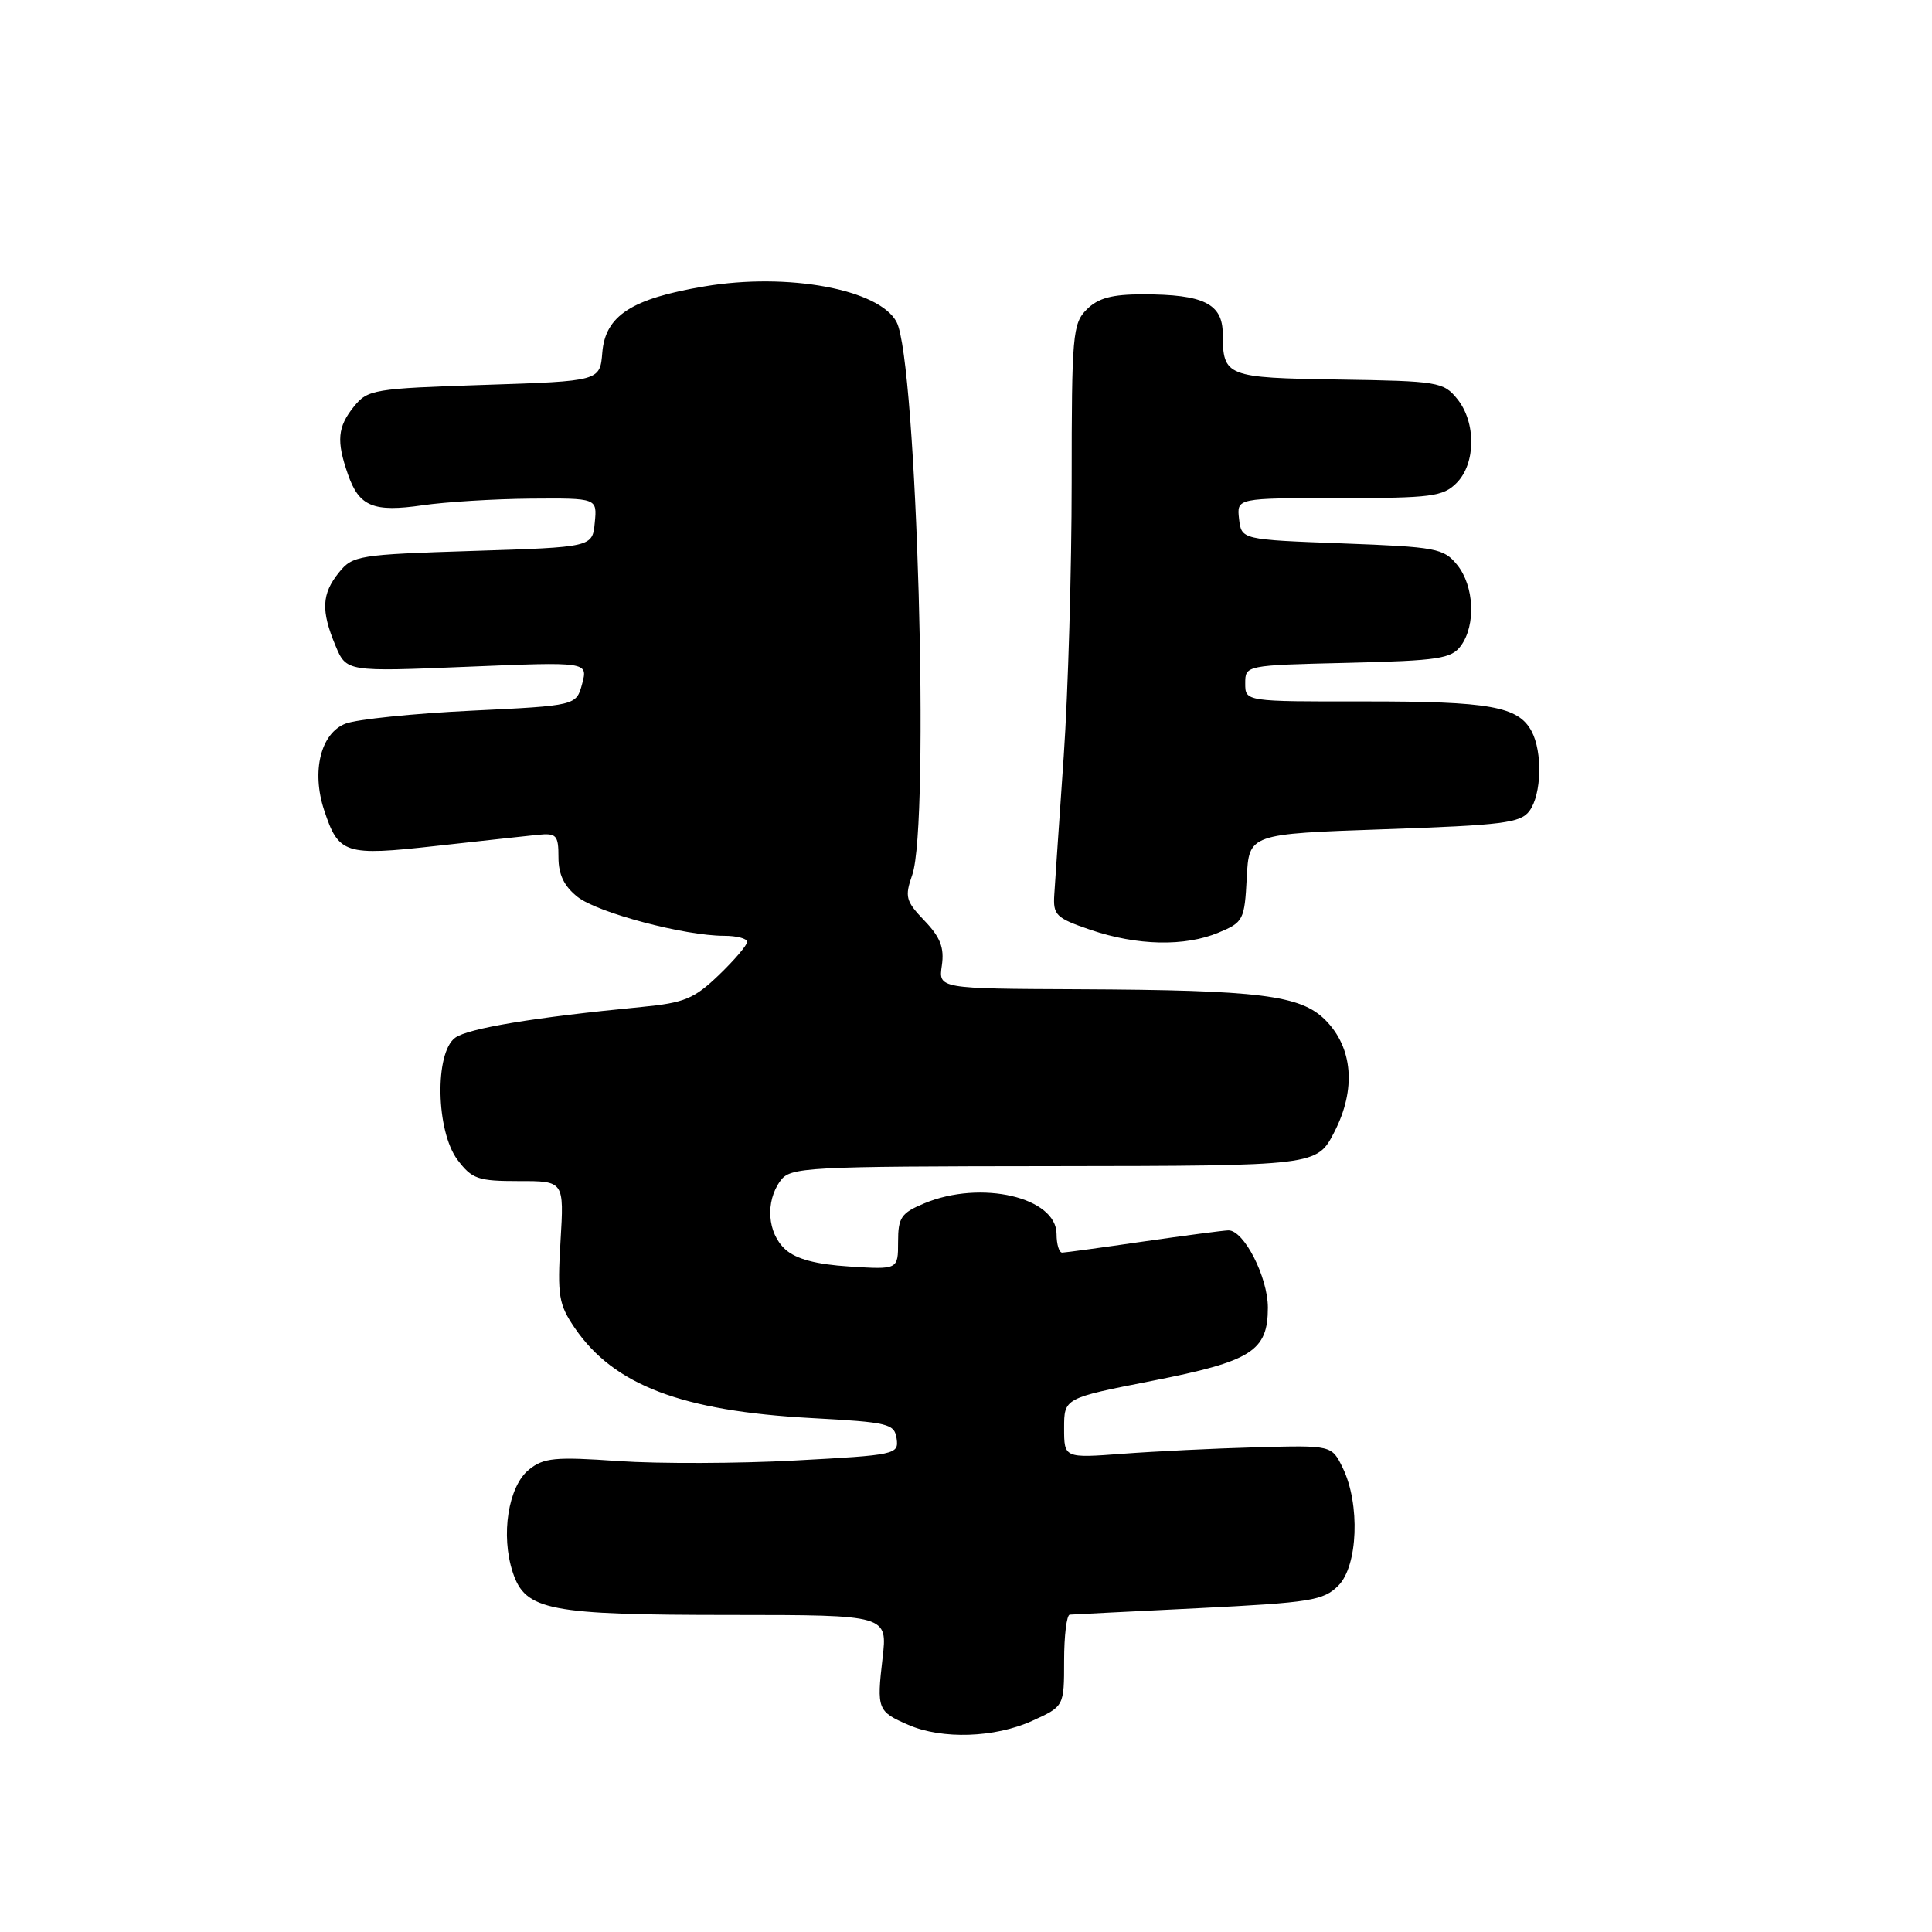 <?xml version="1.0" encoding="UTF-8" standalone="no"?>
<!DOCTYPE svg PUBLIC "-//W3C//DTD SVG 1.1//EN" "http://www.w3.org/Graphics/SVG/1.1/DTD/svg11.dtd" >
<svg xmlns="http://www.w3.org/2000/svg" xmlns:xlink="http://www.w3.org/1999/xlink" version="1.1" viewBox="0 0 256 256">
 <g >
 <path fill="currentColor"
d=" M 136.75 228.03 C 141.00 226.10 141.00 226.10 141.00 220.05 C 141.00 216.72 141.34 213.98 141.75 213.95 C 142.16 213.92 149.85 213.53 158.83 213.09 C 173.66 212.35 175.36 212.08 177.33 210.11 C 179.94 207.50 180.25 199.28 177.92 194.50 C 176.46 191.50 176.46 191.50 166.48 191.77 C 160.99 191.92 153.01 192.31 148.75 192.63 C 141.00 193.21 141.00 193.21 141.00 189.23 C 141.00 185.26 141.00 185.26 152.66 182.97 C 165.88 180.37 168.00 179.03 168.00 173.25 C 167.99 169.19 164.81 162.98 162.76 163.03 C 162.07 163.05 157.00 163.72 151.50 164.51 C 146.00 165.31 141.16 165.97 140.75 165.98 C 140.34 165.99 140.00 164.89 140.00 163.53 C 140.00 158.64 129.98 156.31 122.47 159.45 C 119.40 160.73 119.00 161.33 119.00 164.57 C 119.00 168.23 119.00 168.23 112.56 167.82 C 108.12 167.54 105.47 166.83 104.06 165.55 C 101.68 163.40 101.38 159.23 103.40 156.47 C 104.73 154.65 106.50 154.55 139.65 154.52 C 174.50 154.48 174.50 154.48 176.81 149.99 C 179.72 144.34 179.27 138.82 175.61 135.15 C 172.32 131.86 166.93 131.19 142.92 131.08 C 124.35 131.00 124.35 131.00 124.80 127.93 C 125.14 125.58 124.61 124.20 122.50 122.00 C 120.01 119.40 119.86 118.84 120.88 115.92 C 123.23 109.17 121.49 47.77 118.80 42.67 C 116.52 38.33 104.39 36.08 93.33 37.95 C 83.69 39.57 80.22 41.82 79.81 46.70 C 79.50 50.50 79.50 50.50 64.16 51.00 C 49.54 51.48 48.73 51.61 46.91 53.86 C 44.72 56.57 44.55 58.42 46.11 62.87 C 47.59 67.12 49.48 67.90 56.00 66.95 C 59.02 66.51 65.47 66.11 70.31 66.07 C 79.13 66.00 79.13 66.00 78.81 69.25 C 78.50 72.50 78.50 72.50 62.66 73.00 C 47.51 73.48 46.73 73.60 44.91 75.86 C 42.62 78.69 42.52 80.91 44.45 85.54 C 45.90 89.01 45.90 89.01 61.91 88.35 C 77.91 87.69 77.91 87.69 77.14 90.60 C 76.36 93.50 76.36 93.50 62.43 94.17 C 54.77 94.54 47.29 95.31 45.80 95.88 C 42.50 97.14 41.25 102.19 42.95 107.35 C 44.87 113.18 45.69 113.44 57.78 112.09 C 63.67 111.44 69.74 110.77 71.25 110.62 C 73.74 110.37 74.00 110.65 74.00 113.60 C 74.00 115.90 74.75 117.44 76.55 118.86 C 79.21 120.95 90.71 124.00 95.95 124.00 C 97.63 124.00 99.00 124.36 99.00 124.80 C 99.00 125.24 97.31 127.22 95.25 129.20 C 91.97 132.35 90.69 132.88 85.00 133.43 C 70.79 134.80 62.04 136.25 60.31 137.51 C 57.57 139.52 57.77 149.88 60.62 153.68 C 62.54 156.23 63.33 156.50 68.75 156.50 C 74.75 156.49 74.75 156.49 74.27 164.50 C 73.84 171.71 74.03 172.84 76.17 175.98 C 81.35 183.55 90.35 186.97 107.50 187.90 C 117.77 188.46 118.52 188.64 118.81 190.64 C 119.10 192.72 118.66 192.81 105.37 193.52 C 97.82 193.93 87.29 193.96 81.97 193.60 C 73.54 193.01 72.03 193.16 70.09 194.73 C 67.34 196.95 66.32 203.42 67.95 208.36 C 69.62 213.40 72.65 213.99 97.05 213.99 C 117.61 214.00 117.61 214.00 116.94 219.75 C 116.16 226.49 116.27 226.78 120.37 228.56 C 124.83 230.50 131.80 230.27 136.75 228.03 Z  M 161.48 123.57 C 164.75 122.21 164.91 121.90 165.20 116.32 C 165.50 110.50 165.50 110.50 183.42 109.88 C 199.17 109.34 201.49 109.05 202.67 107.44 C 204.27 105.25 204.41 99.64 202.94 96.89 C 201.18 93.60 197.41 92.93 180.84 92.94 C 165.00 92.96 165.00 92.96 165.00 90.56 C 165.00 88.16 165.00 88.15 178.58 87.83 C 190.66 87.54 192.32 87.28 193.58 85.56 C 195.58 82.82 195.34 77.65 193.09 74.86 C 191.30 72.65 190.36 72.47 177.84 72.00 C 164.50 71.50 164.50 71.50 164.18 68.75 C 163.87 66.00 163.87 66.00 177.43 66.00 C 189.67 66.00 191.20 65.80 193.00 64.00 C 195.56 61.44 195.61 55.97 193.09 52.86 C 191.27 50.61 190.55 50.49 177.42 50.29 C 162.44 50.06 162.04 49.91 162.02 44.23 C 162.00 40.24 159.49 39.00 151.43 39.00 C 147.33 39.00 145.51 39.49 144.00 41.00 C 142.13 42.87 142.00 44.33 142.00 63.92 C 142.00 75.43 141.53 91.74 140.95 100.17 C 140.37 108.60 139.80 116.85 139.70 118.50 C 139.52 121.26 139.90 121.64 144.50 123.21 C 150.68 125.31 156.99 125.45 161.48 123.57 Z "/>
</g>
</svg>